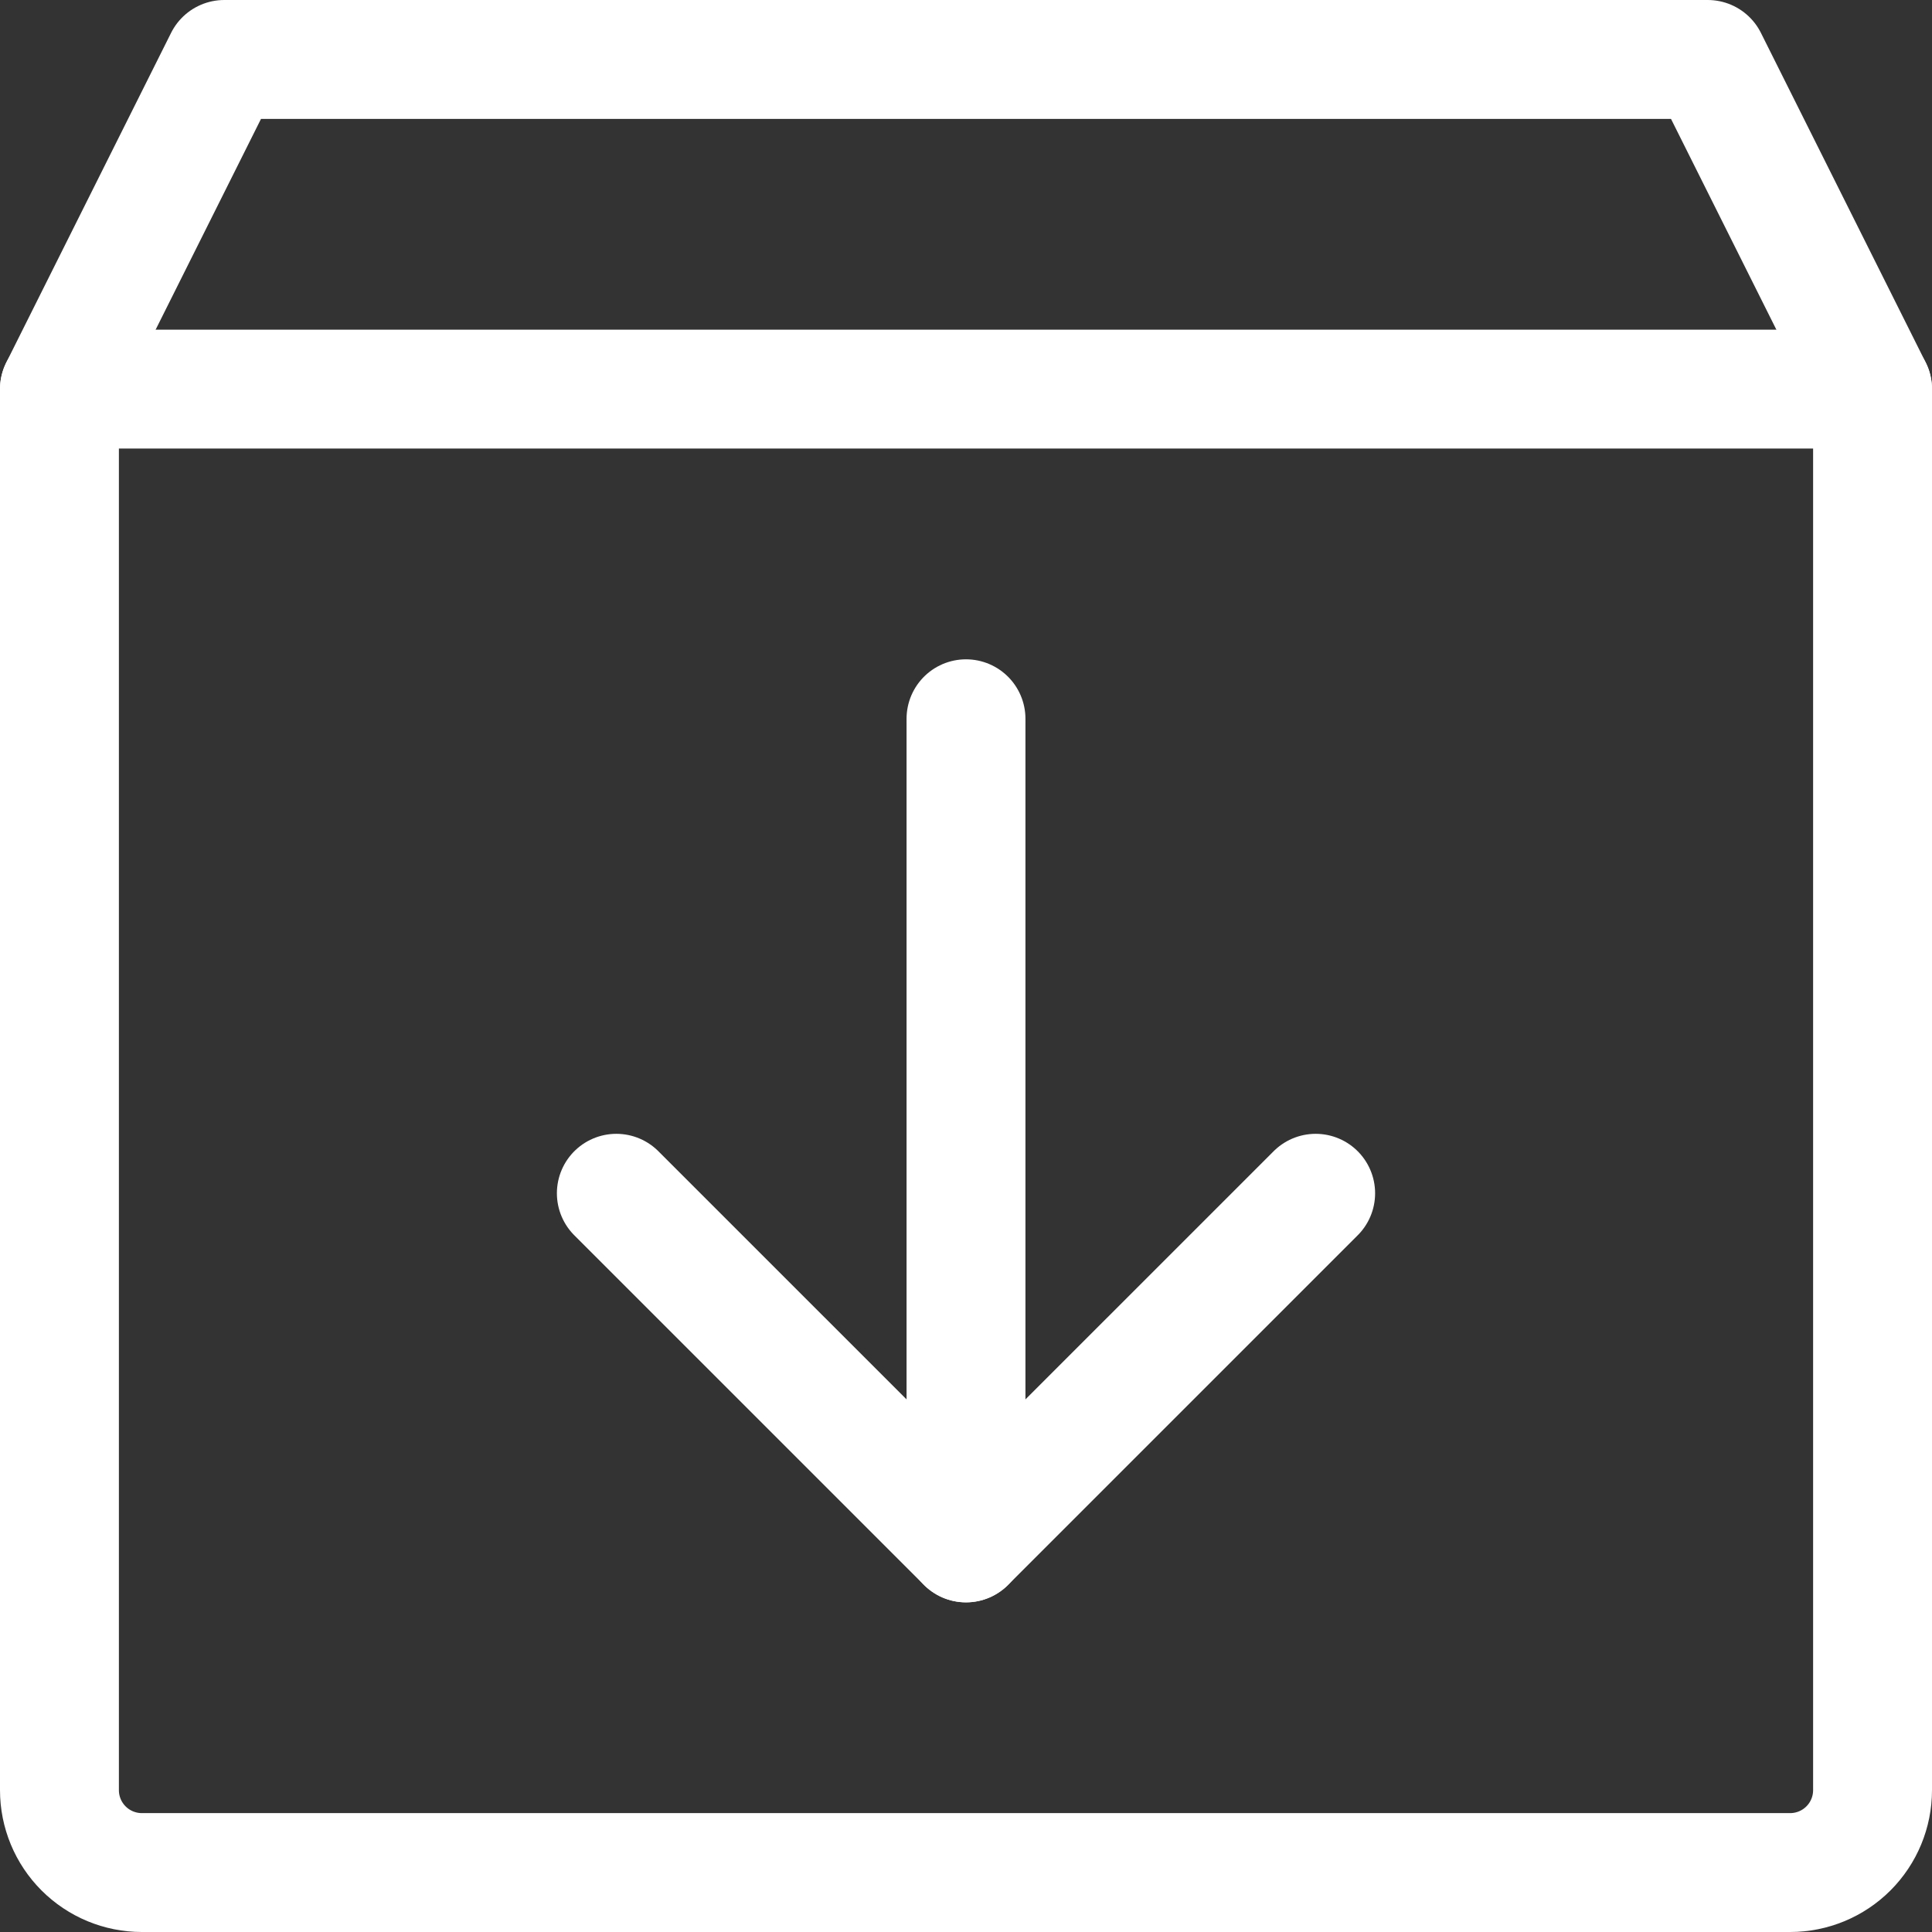 <svg width="65" height="65" viewBox="0 0 65 65" fill="none" xmlns="http://www.w3.org/2000/svg">
<rect x="0" y="0" width="65" height="65" fill="#333333" stroke="none"/>
<path d="M60.227 63H4.773C4.037 63 3.332 62.708 2.812 62.188C2.292 61.668 2 60.963 2 60.227V13.091L7.545 2H57.455L63 13.091V60.227C63 60.963 62.708 61.668 62.188 62.188C61.668 62.708 60.963 63 60.227 63Z" stroke="white" stroke-width="4" stroke-linecap="round" stroke-linejoin="round"/>
<path d="M20.736 40.146L32.5 51.909L44.264 40.146" stroke="white" stroke-width="4" stroke-linecap="round" stroke-linejoin="round"/>
<path d="M32.5 24.182V51.909" stroke="white" stroke-width="4" stroke-linecap="round" stroke-linejoin="round"/>
<path d="M2 13.091H63" stroke="white" stroke-width="4" stroke-linecap="round" stroke-linejoin="round"/>
</svg>
